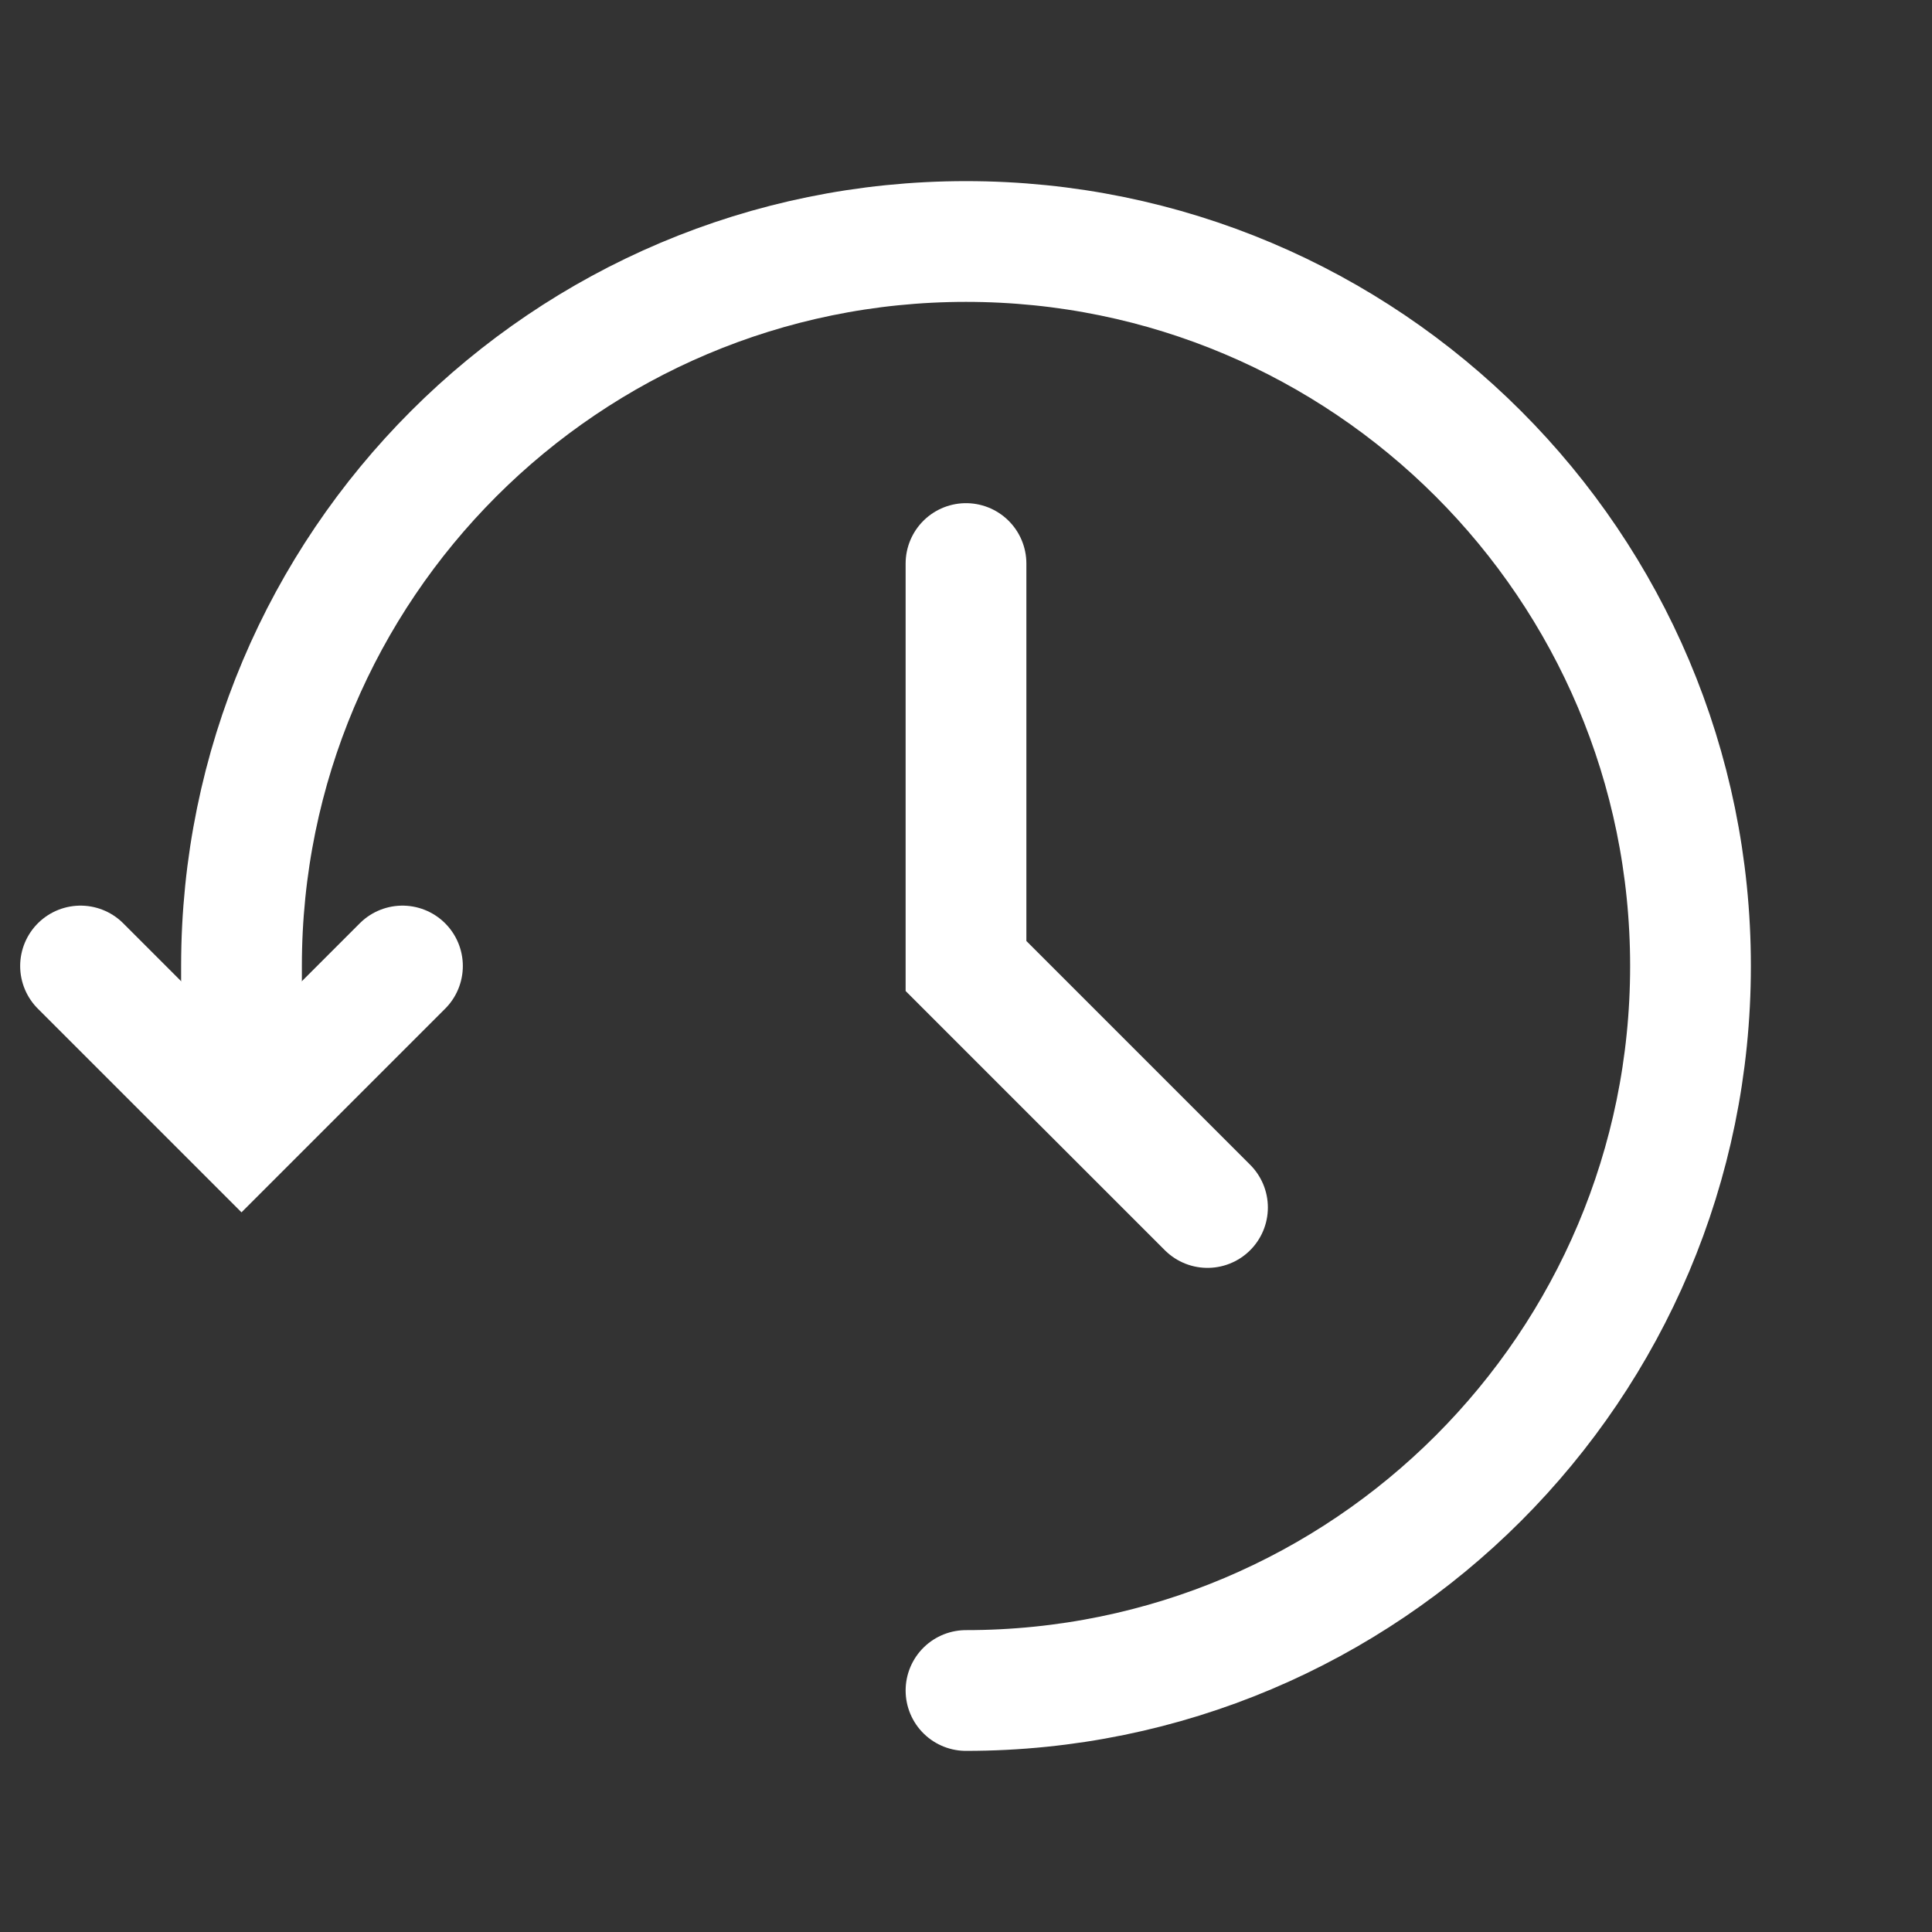 <svg width="16" height="16" viewBox="0 0 16 16" fill="none" xmlns="http://www.w3.org/2000/svg">
<rect x="0" y="0" width="16" height="16" fill="#333333" stroke="none"/>
<path d="M0.667 8L2 9.333L3.333 8" stroke="white" stroke-linecap="round"/>
<path d="M8 4.667V8L10 10" stroke="white" stroke-linecap="round"/>
<path d="M8 14C11.314 14 14 11.314 14 8C14 4.686 11.314 2 8 2C4.686 2 2 4.686 2 8C2 7.975 2 8.667 2 8.667" stroke="white" stroke-linecap="round"/>
</svg>
